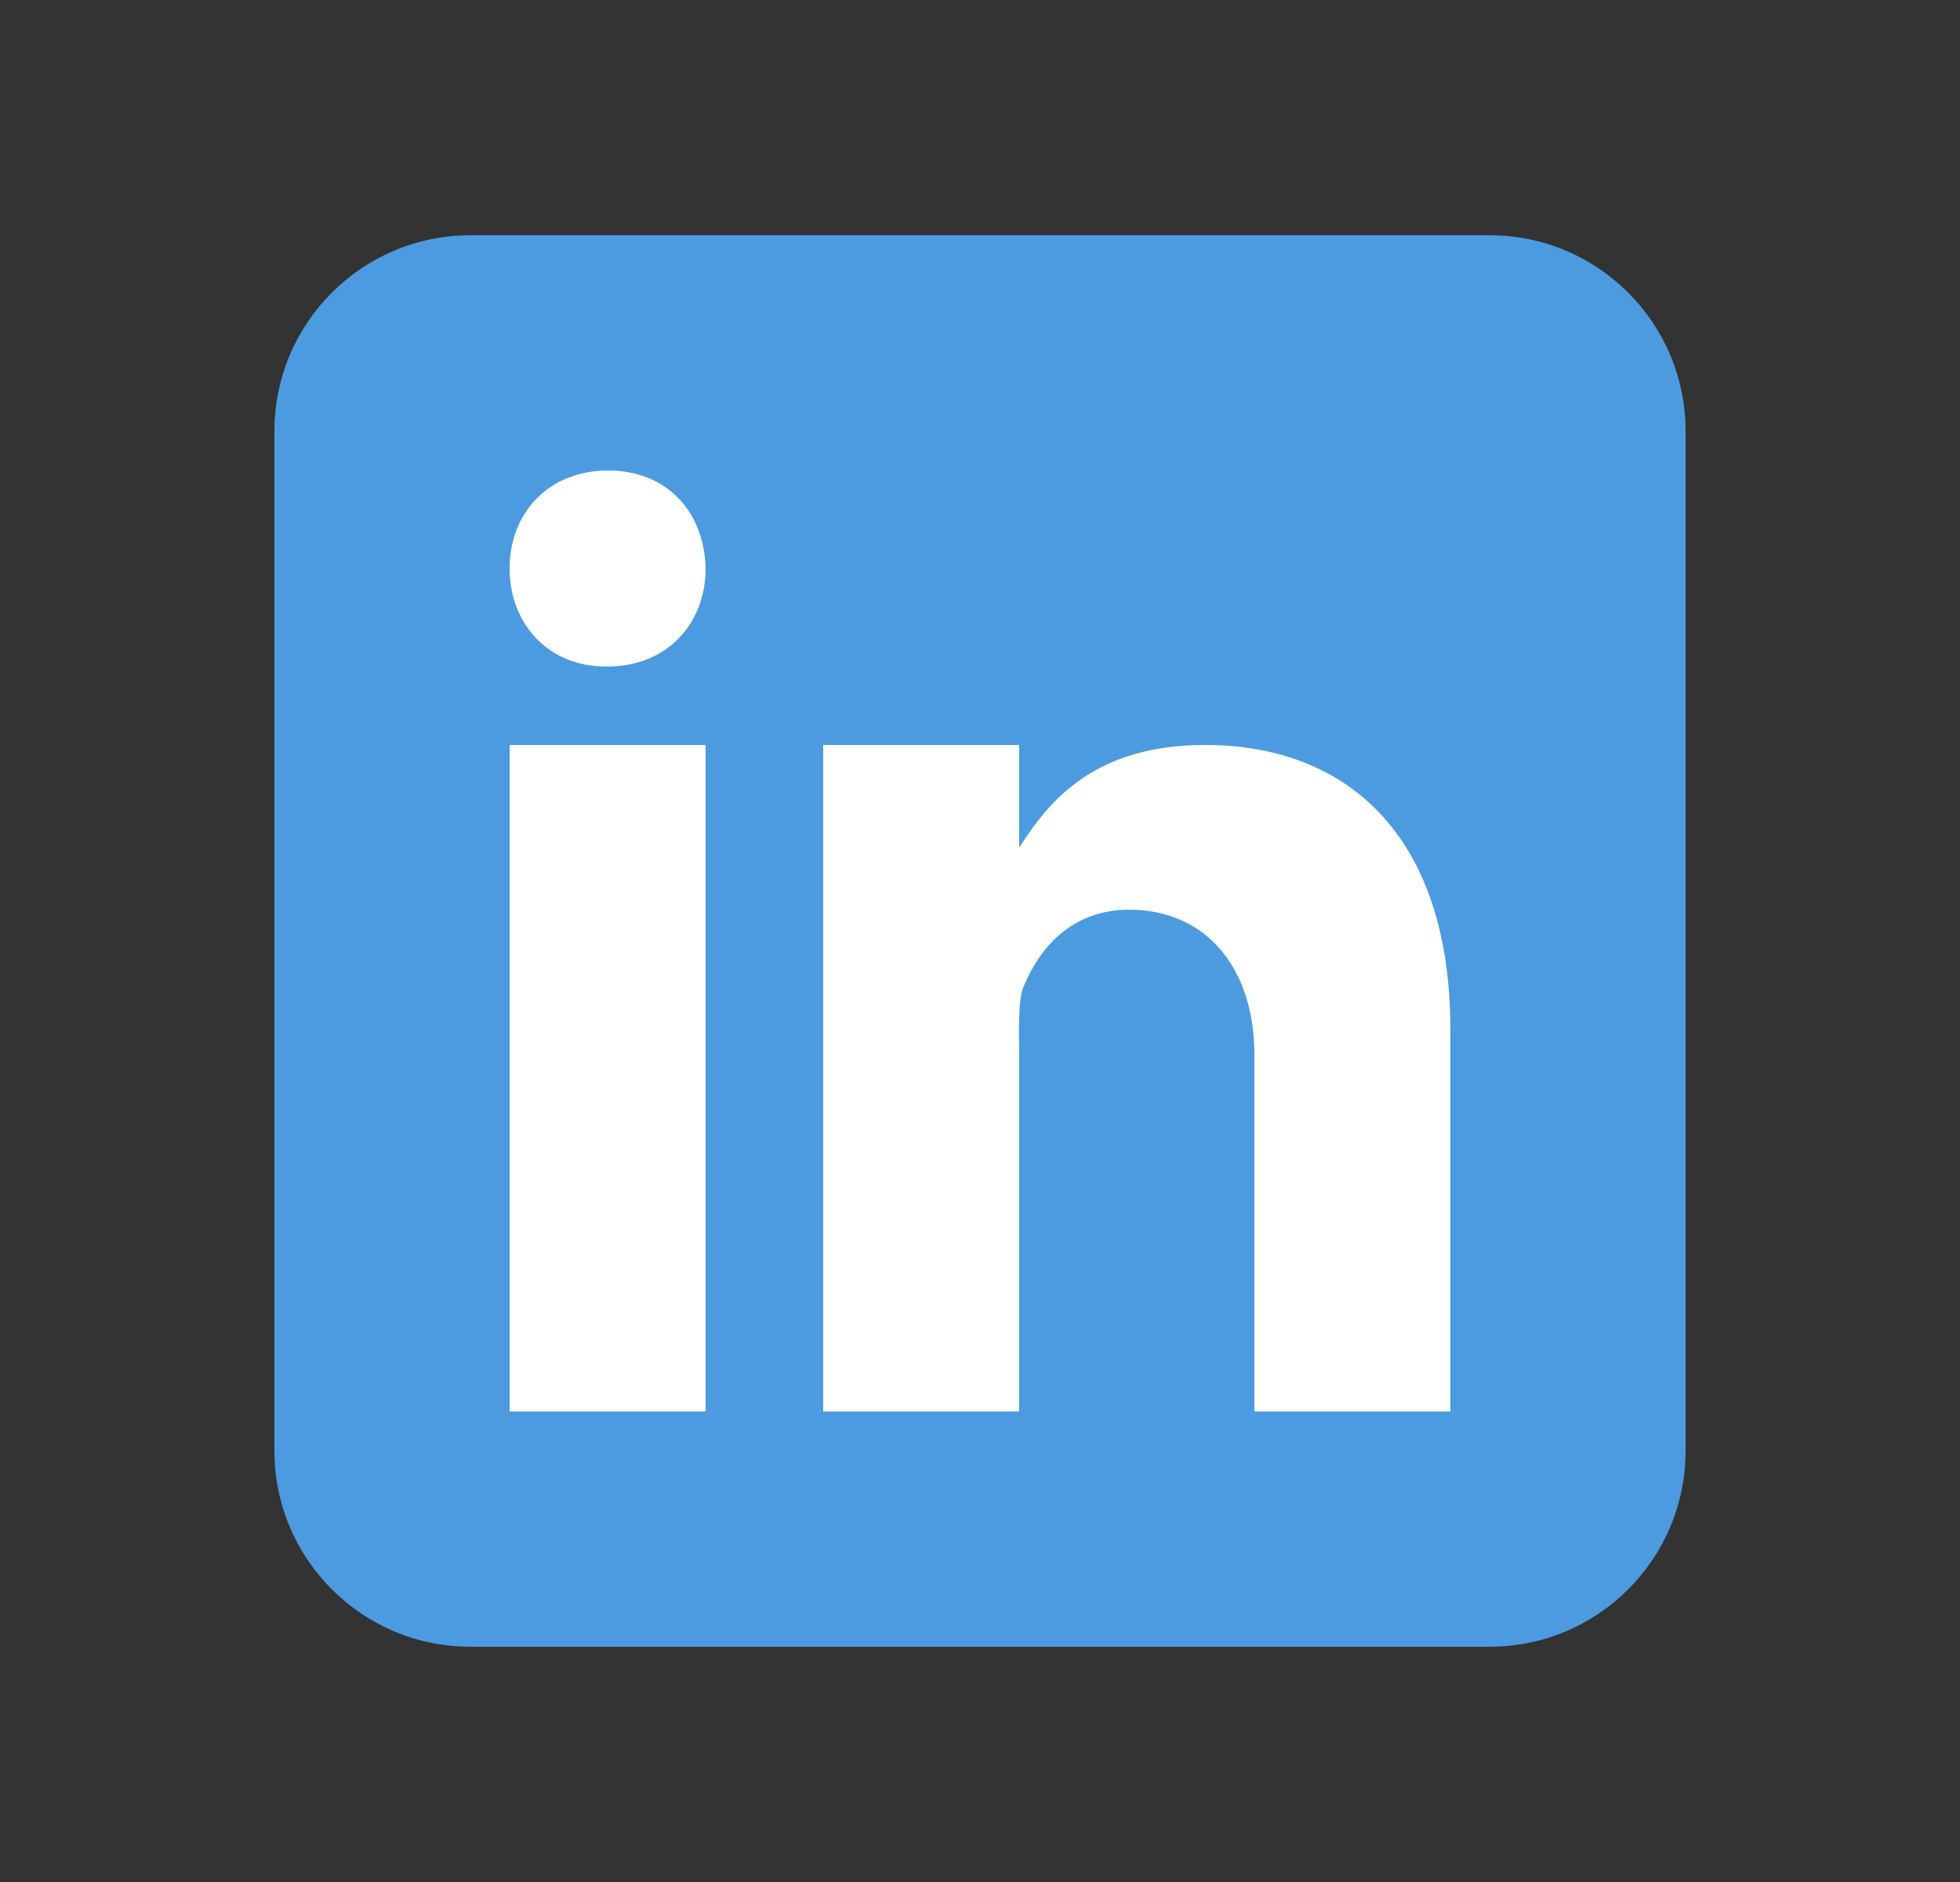 <svg width="25" height="24" viewBox="0 0 25 24" fill="none" xmlns="http://www.w3.org/2000/svg">
<rect x="0" y="0" width="25" height="24" fill="#333333" stroke="none"/>
<path d="M21.5 18.5C21.5 19.881 20.381 21 19 21H6C4.62 21 3.5 19.881 3.5 18.5V5.5C3.5 4.119 4.62 3 6 3H19C20.381 3 21.5 4.119 21.5 5.5V18.5Z" fill="#4C9BE0"/>
<path d="M6.5 9.5H9V18H6.5V9.5ZM7.742 8.5H7.729C6.982 8.5 6.5 7.944 6.5 7.25C6.5 6.54 6.997 6 7.757 6C8.518 6 8.986 6.54 9 7.25C9 7.944 8.518 8.5 7.742 8.5ZM18.5 18H16V13.45C16 12.351 15.387 11.601 14.404 11.601C13.653 11.601 13.248 12.107 13.05 12.597C12.979 12.771 13 13.255 13 13.5V18H10.5V9.5H13V10.808C13.361 10.25 13.925 9.5 15.369 9.5C17.158 9.5 18.5 10.625 18.5 13.137L18.5 18Z" fill="white"/>
</svg>
